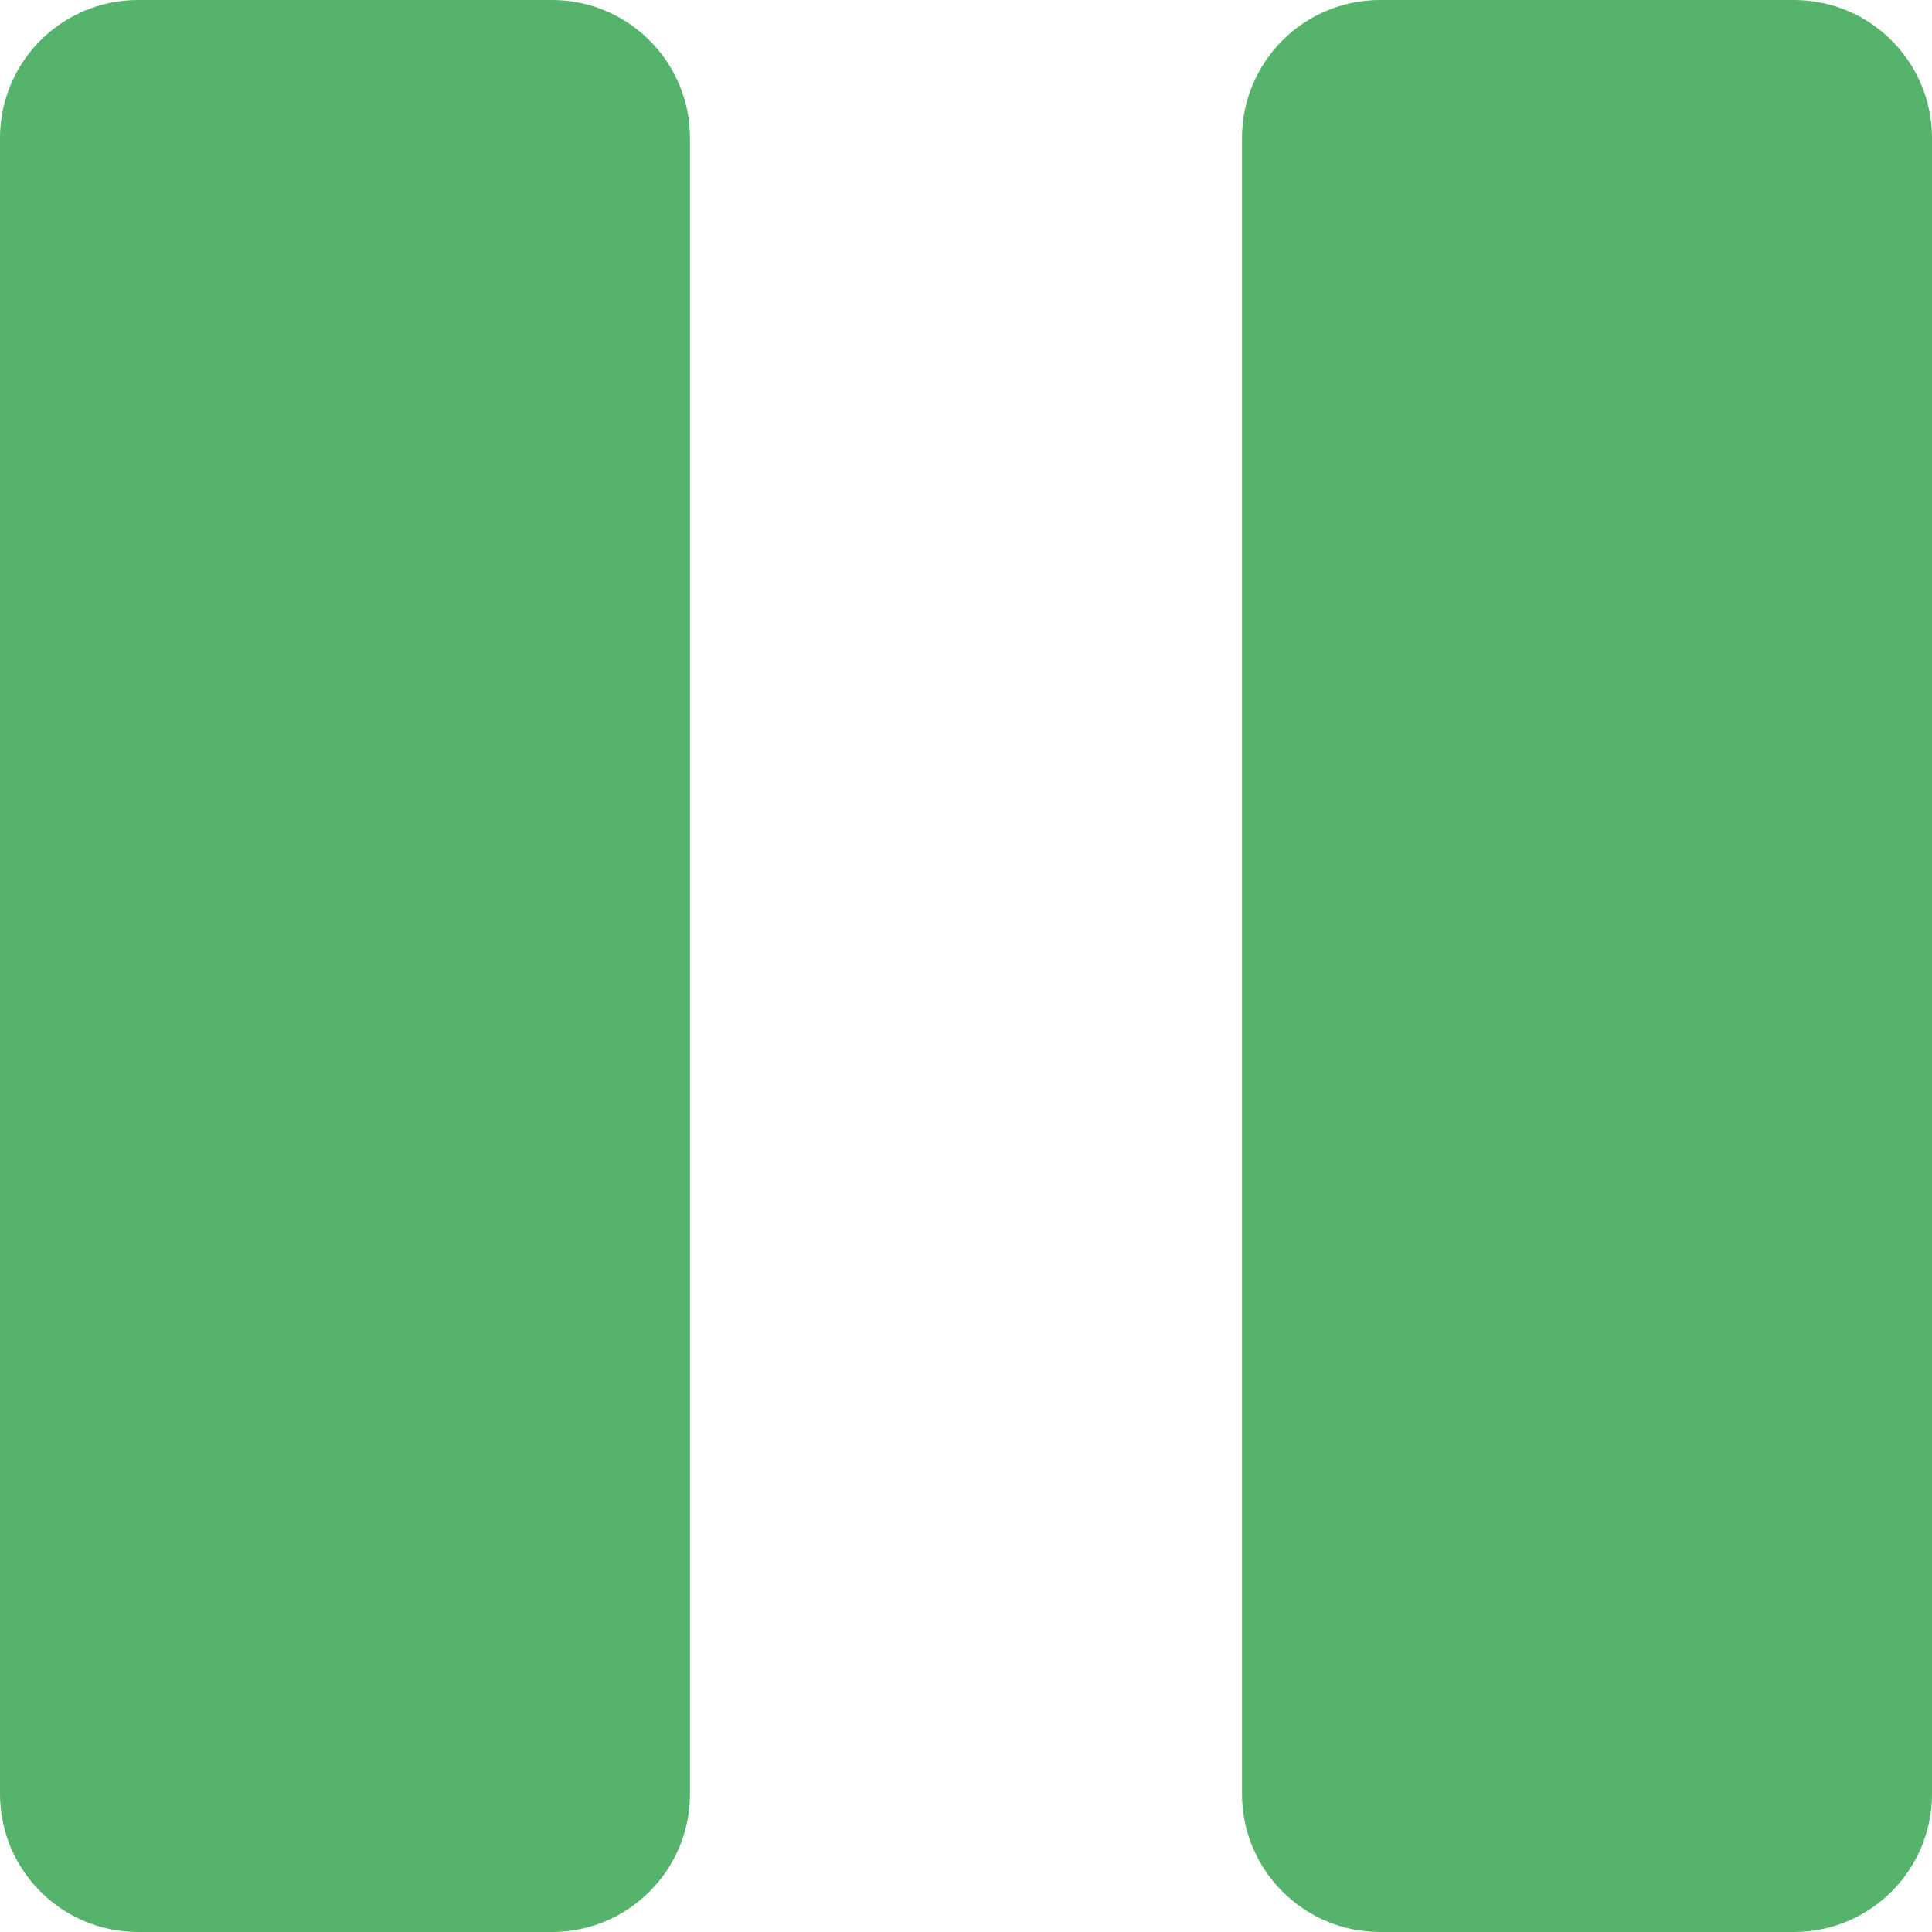<svg width="14" height="14" viewBox="0 0 14 14" fill="none" xmlns="http://www.w3.org/2000/svg">
<path d="M4 0H1C0.448 0 0 0.448 0 1V13C0 13.552 0.448 14 1 14H4C4.552 14 5 13.552 5 13V1C5 0.448 4.552 0 4 0Z" fill="#56B36B"/>
<path d="M13 0H10C9.448 0 9 0.448 9 1V13C9 13.552 9.448 14 10 14H13C13.552 14 14 13.552 14 13V1C14 0.448 13.552 0 13 0Z" fill="#56B36B"/>
</svg>
